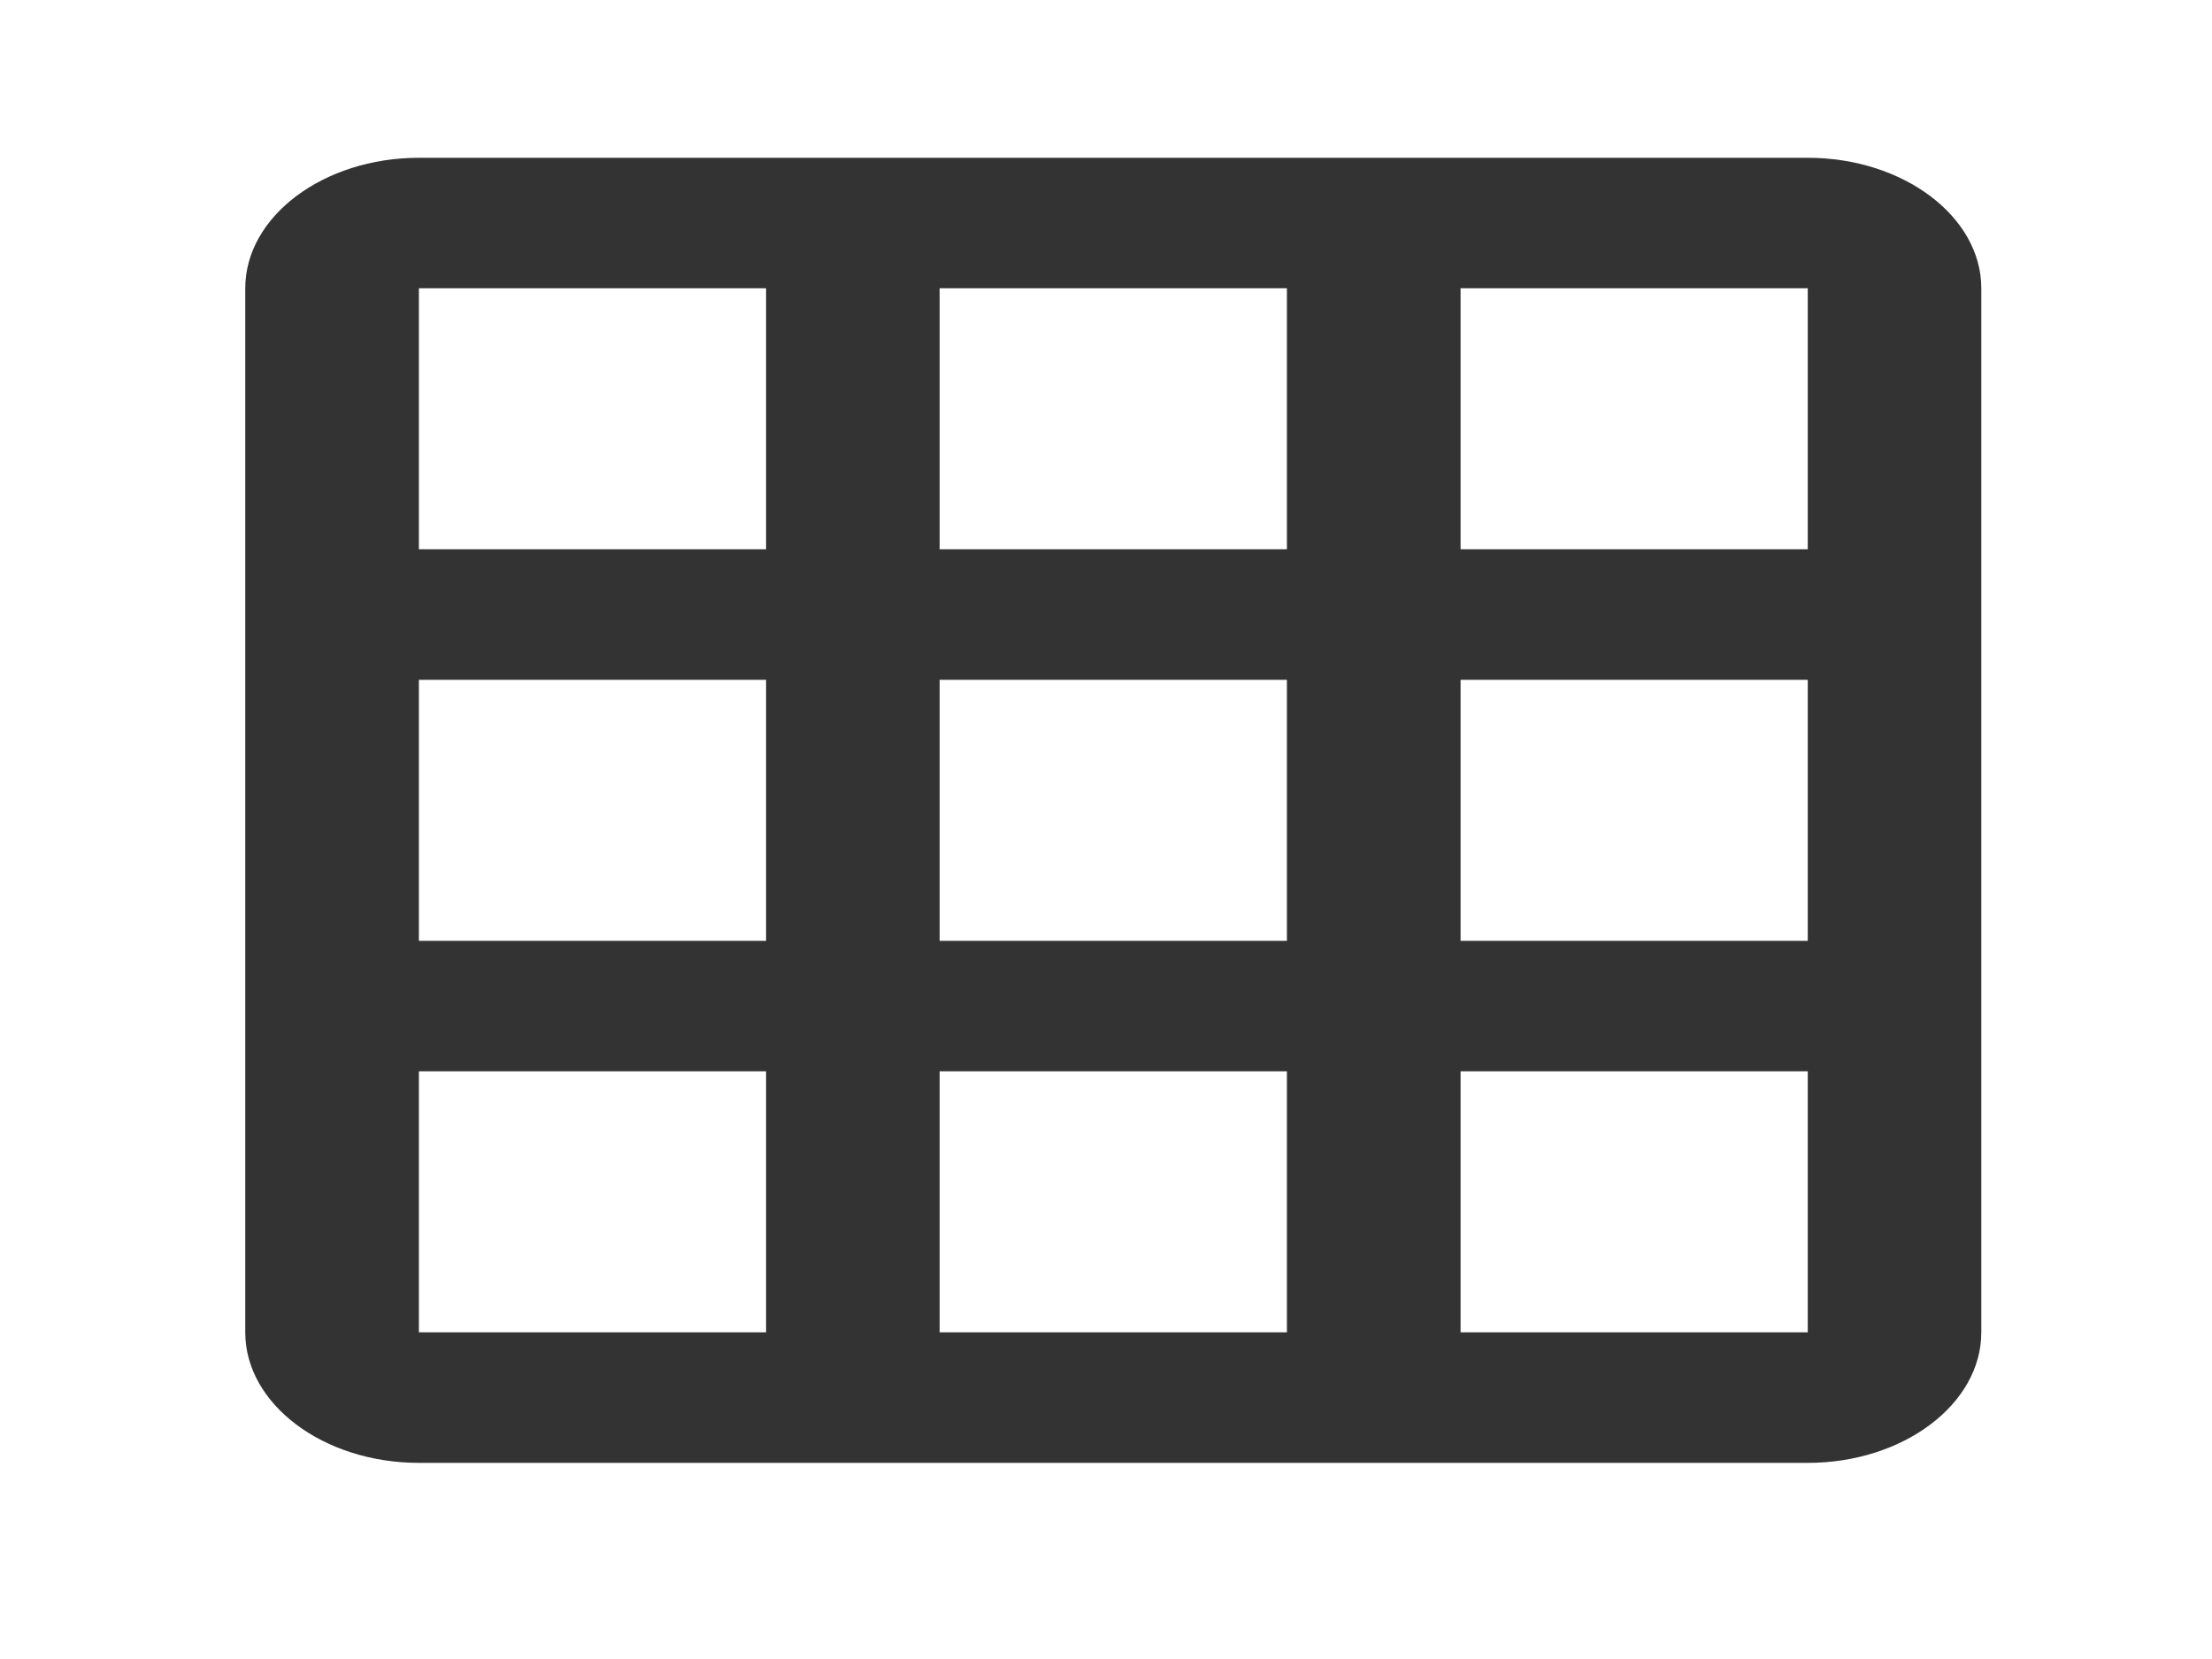 <svg width="24" height="18" viewBox="0 0 24 18" fill="none" xmlns="http://www.w3.org/2000/svg">
<g id="grid_on_24px">
<path id="icon/image/grid_on_24px" fill-rule="evenodd" clip-rule="evenodd" d="M4.545 1.712H19.614C20.65 1.712 21.497 2.349 21.497 3.128V14.456C21.497 15.235 20.65 15.872 19.614 15.872H4.545C3.509 15.872 2.661 15.235 2.661 14.456V3.128C2.661 2.349 3.509 1.712 4.545 1.712ZM4.545 14.456H8.312V11.624H4.545V14.456ZM8.312 10.208H4.545V7.376H8.312V10.208ZM4.545 5.96H8.312V3.128H4.545V5.96ZM13.963 14.456H10.195V11.624H13.963V14.456ZM10.195 10.208H13.963V7.376H10.195V10.208ZM13.963 5.96H10.195V3.128H13.963V5.96ZM15.847 14.456H19.614V11.624H15.847V14.456ZM19.614 10.208H15.847V7.376H19.614V10.208ZM15.847 5.96H19.614V3.128H15.847V5.96Z" fill="#333333"/>
</g>
</svg>
